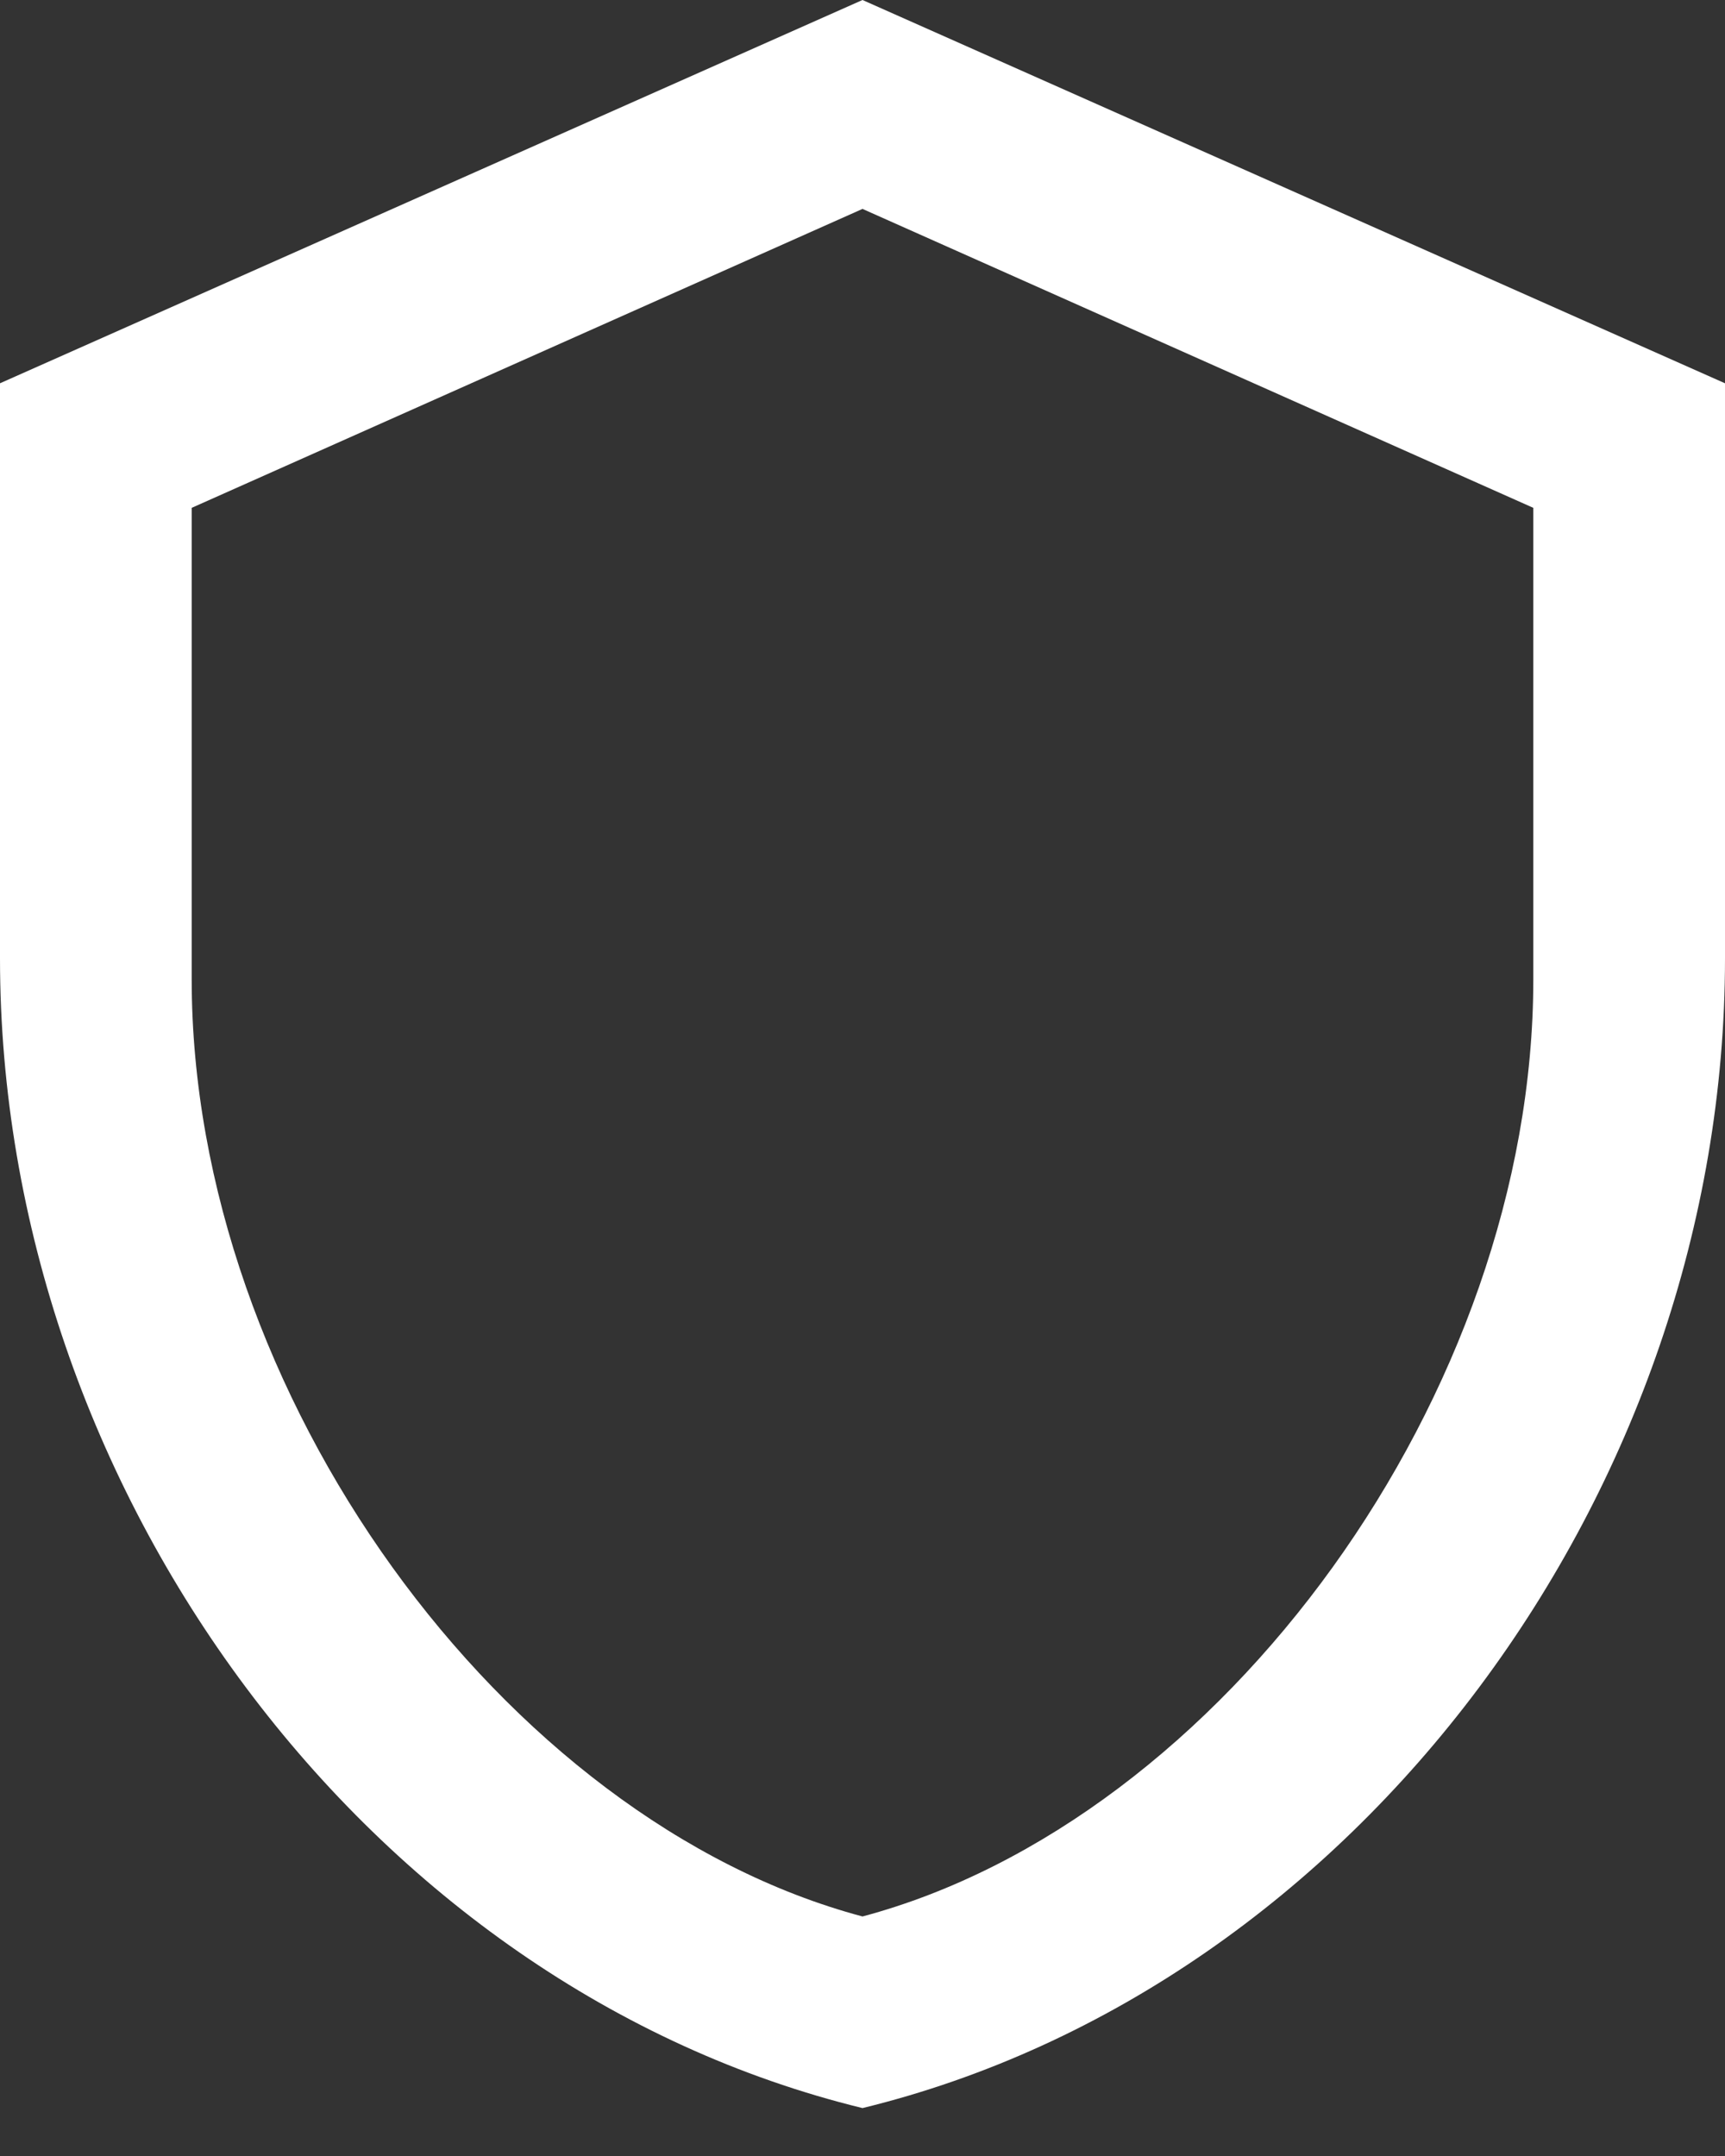 <svg width="32" height="40" viewBox="0 0 32 40" fill="none" xmlns="http://www.w3.org/2000/svg">
<rect x="0" y="0" width="32" height="40" fill="#333333" stroke="none"/>
<path d="M32 17.778C32 27.644 25.173 36.871 16 39.111C6.827 36.871 0 27.644 0 17.778V7.111L16 0L32 7.111V17.778ZM16 35.556C22.667 33.778 28.444 25.849 28.444 18.169V9.422L16 3.876L3.556 9.422V18.169C3.556 25.849 9.333 33.778 16 35.556Z" fill="white"/>
</svg>
